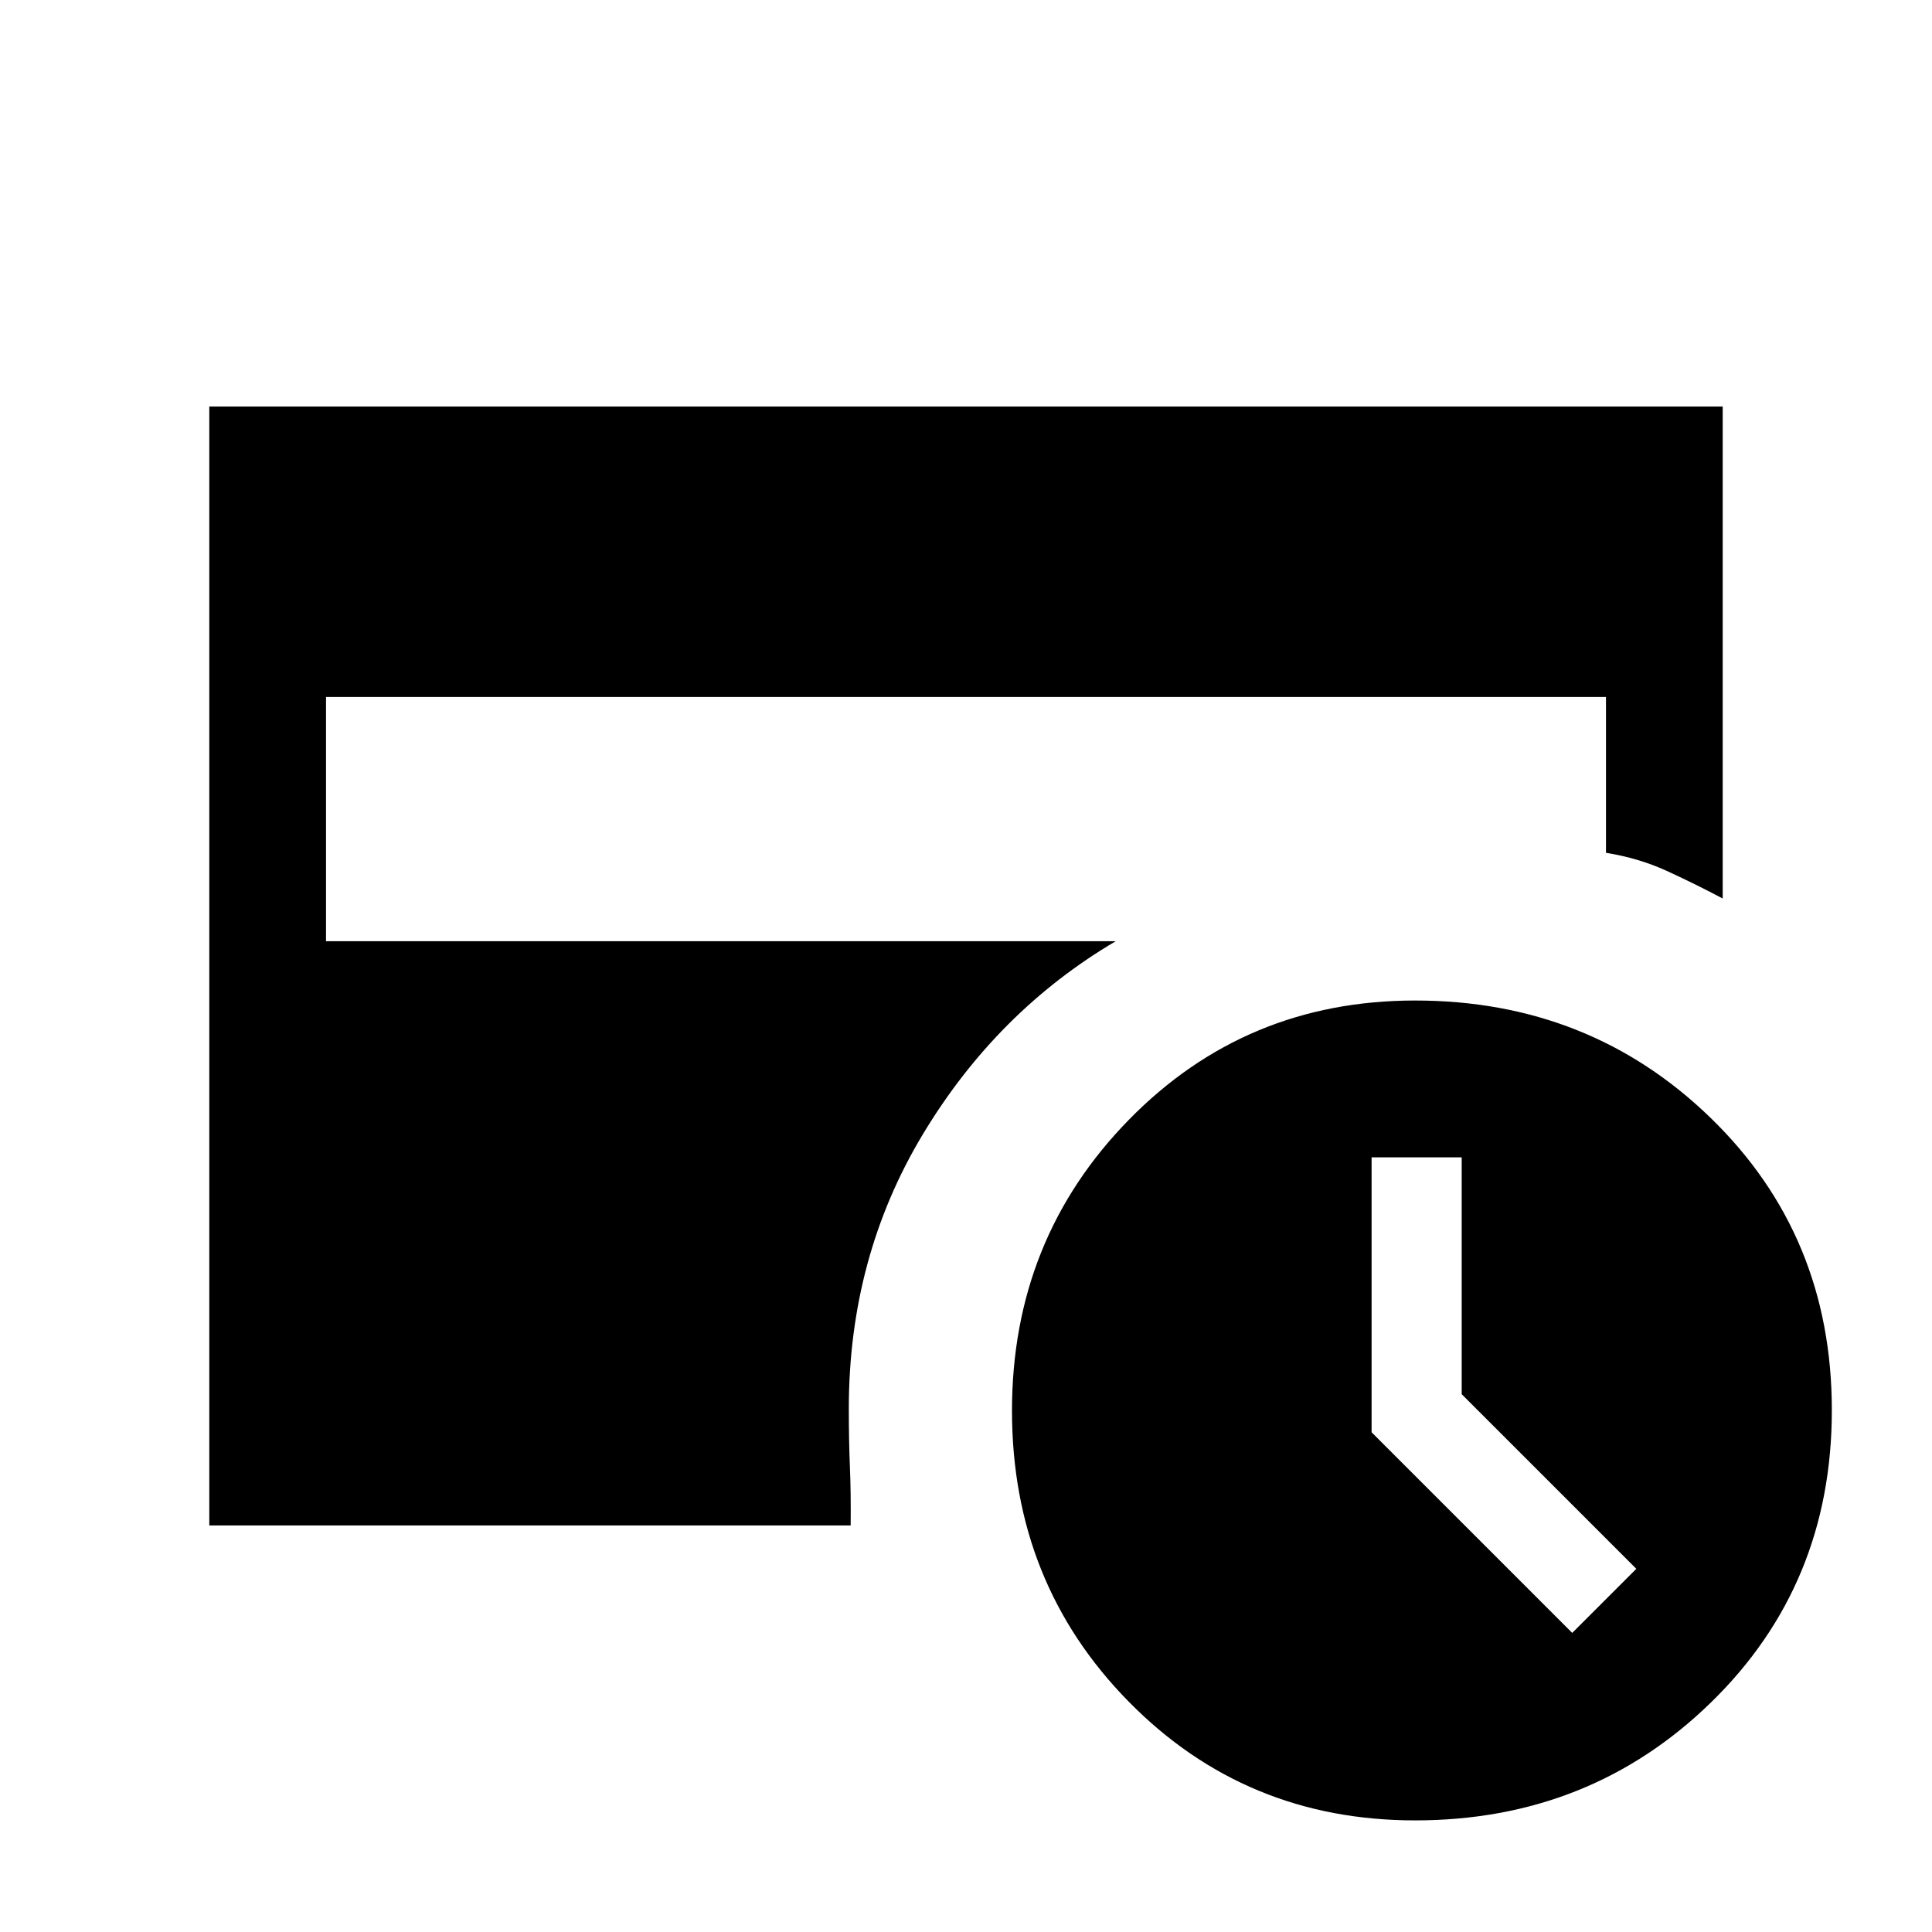 <svg xmlns="http://www.w3.org/2000/svg" height="20" viewBox="0 -960 960 960" width="20"><path d="m781.23-148.62 31.85-31.84-86.77-86.77v-117.69h-44.77v136.61l99.69 99.69Zm-78.08 93.16q-84.28 0-142.29-58.99-58.01-58.98-58.01-144.57 0-85.17 58.01-144.5t142.29-59.33q86.83 0 146.96 58.43 60.12 58.42 60.12 145.15T850.11-114q-60.13 58.54-146.96 58.54ZM104-202v-556h752v244.46q-14.43-7.62-28.1-13.85-13.67-6.23-29.9-8.85v-77.45H162v121.38h392.38q-59.07 34.85-95.84 95.96-36.77 61.12-36.77 136.27 0 16 .54 28.89.54 12.88.38 29.19H104Z"/></svg>